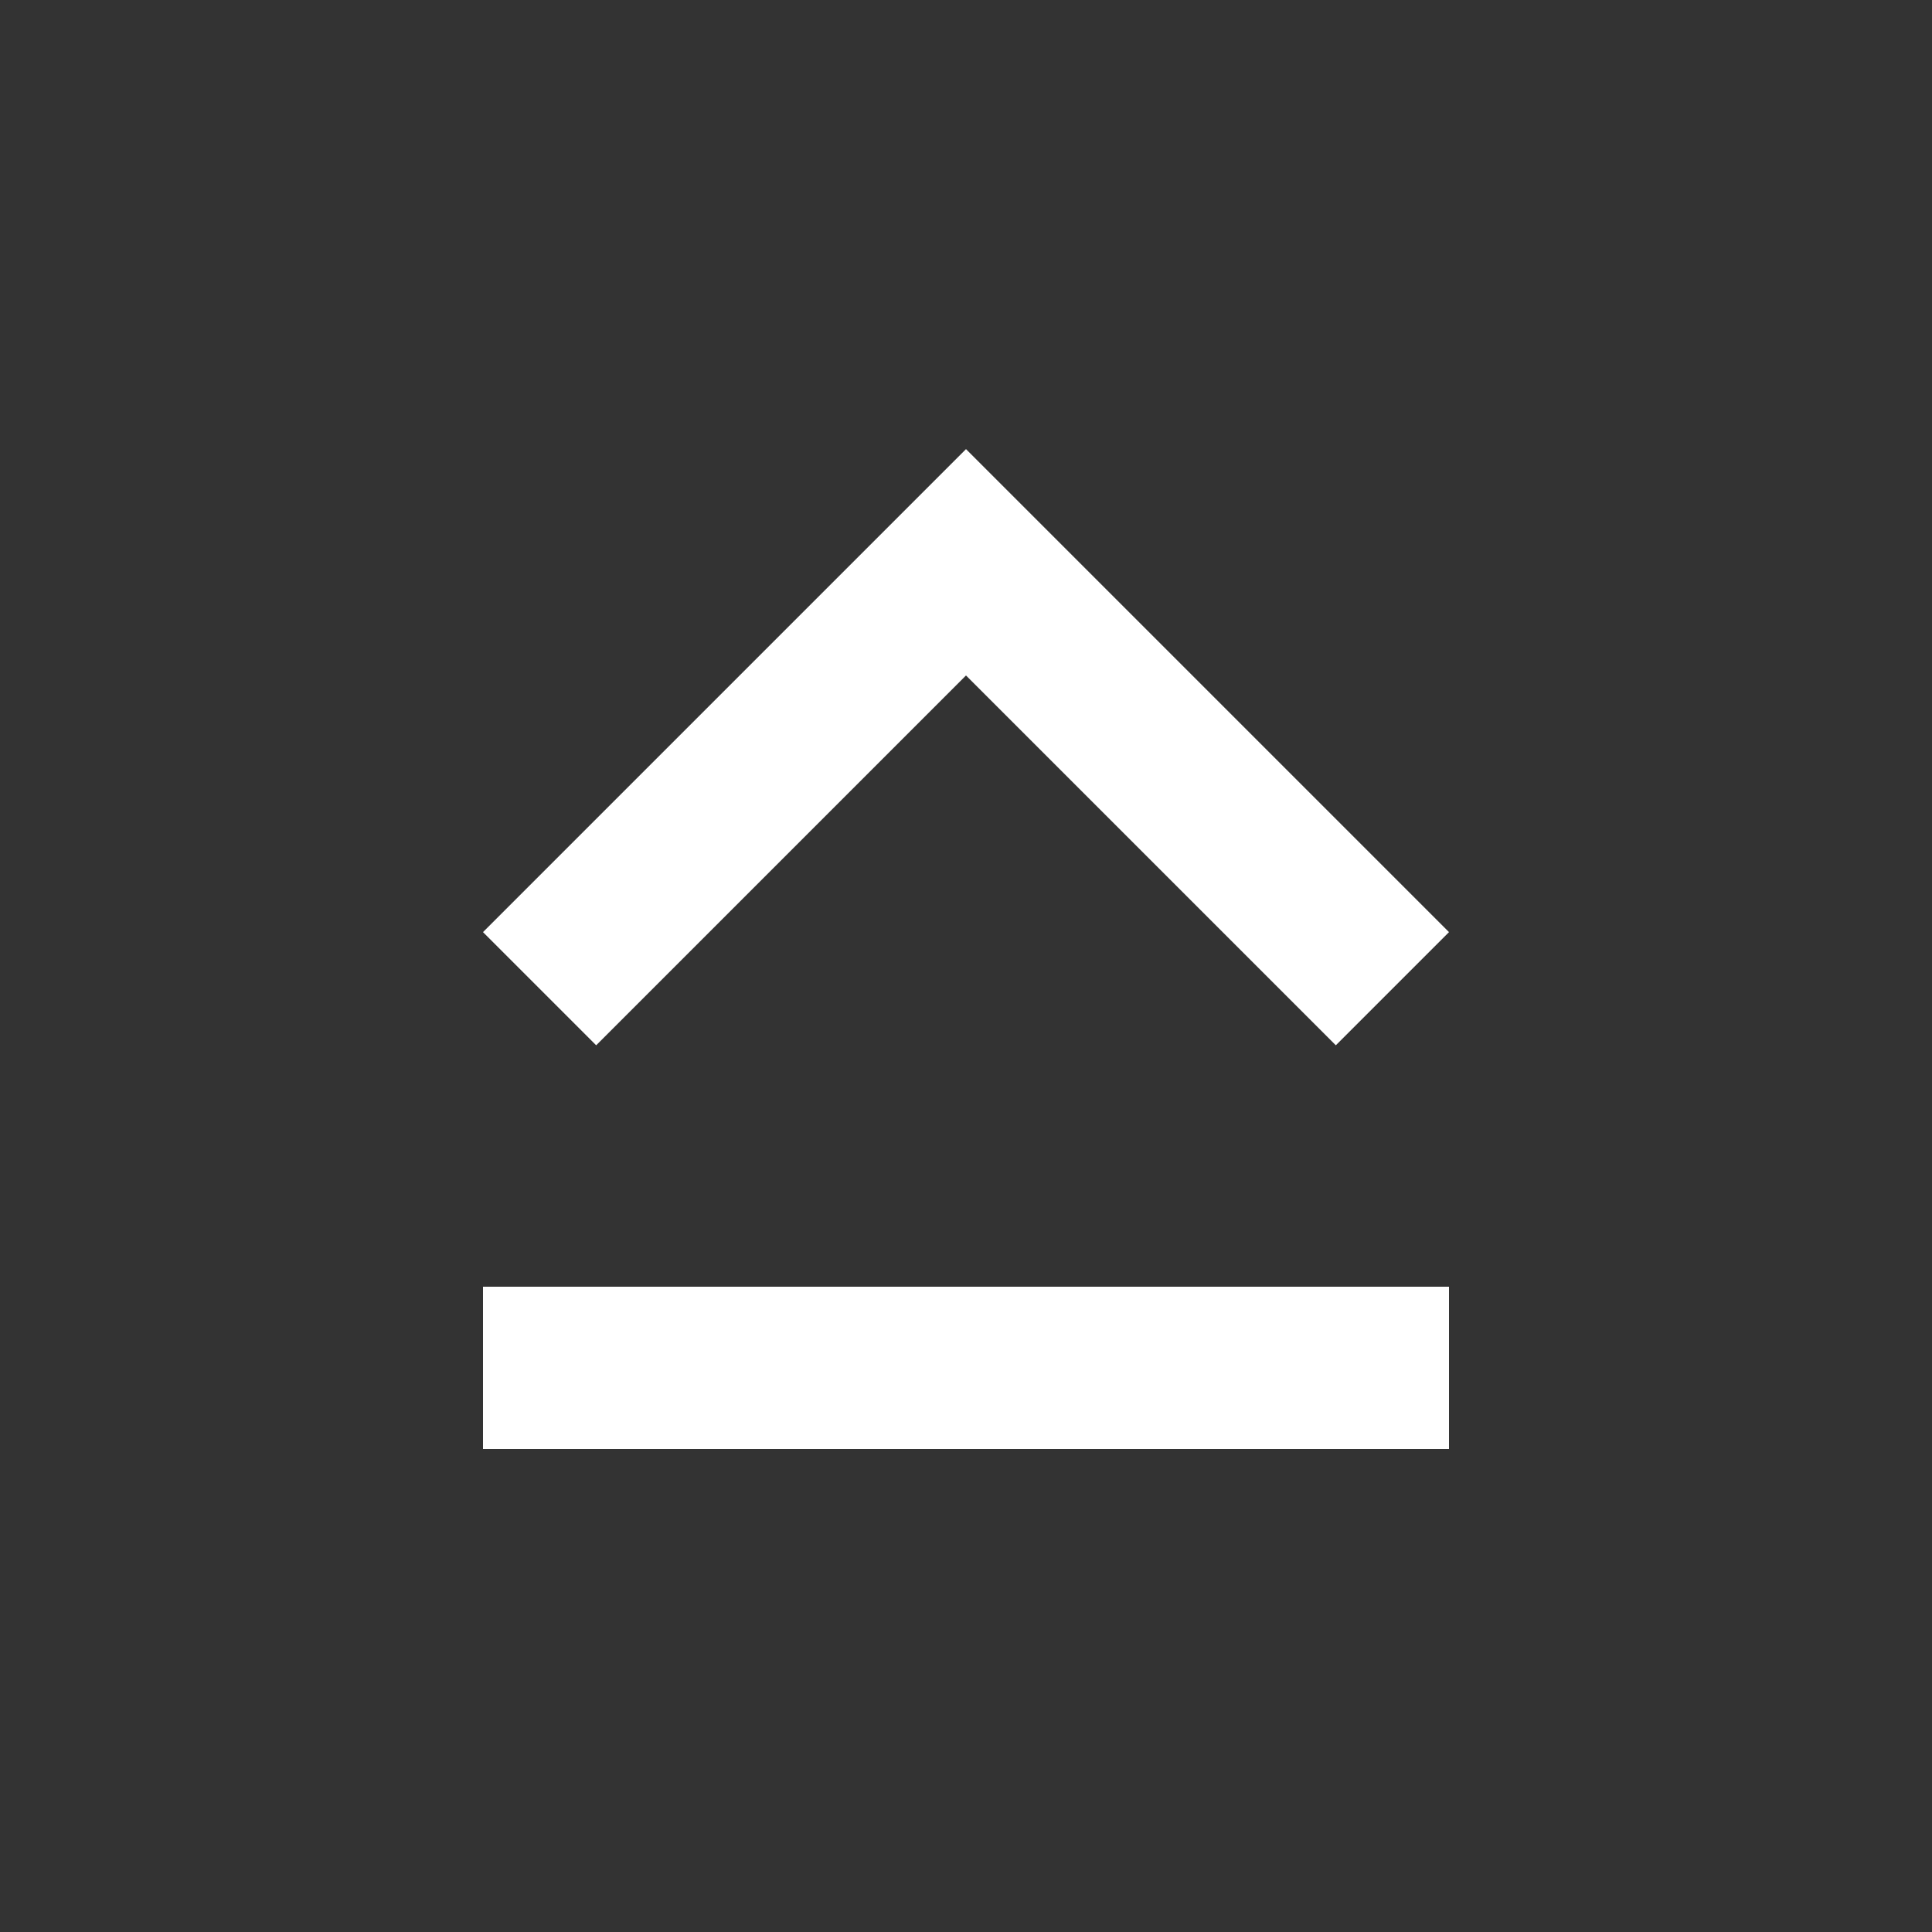 <!-- Generated by IcoMoon.io -->
<svg version="1.1" xmlns="http://www.w3.org/2000/svg" width="24" height="24" viewBox="0 0 24 24">
<rect x="0" y="0" width="24" height="24" fill="#333333" stroke="none"/>
<title>keyboard_capslock</title>
<path fill="#fff" d="M6 18v-2.016h12v2.016h-12zM12 8.391l-4.594 4.594-1.406-1.406 6-6 6 6-1.406 1.406z"></path>
</svg>
